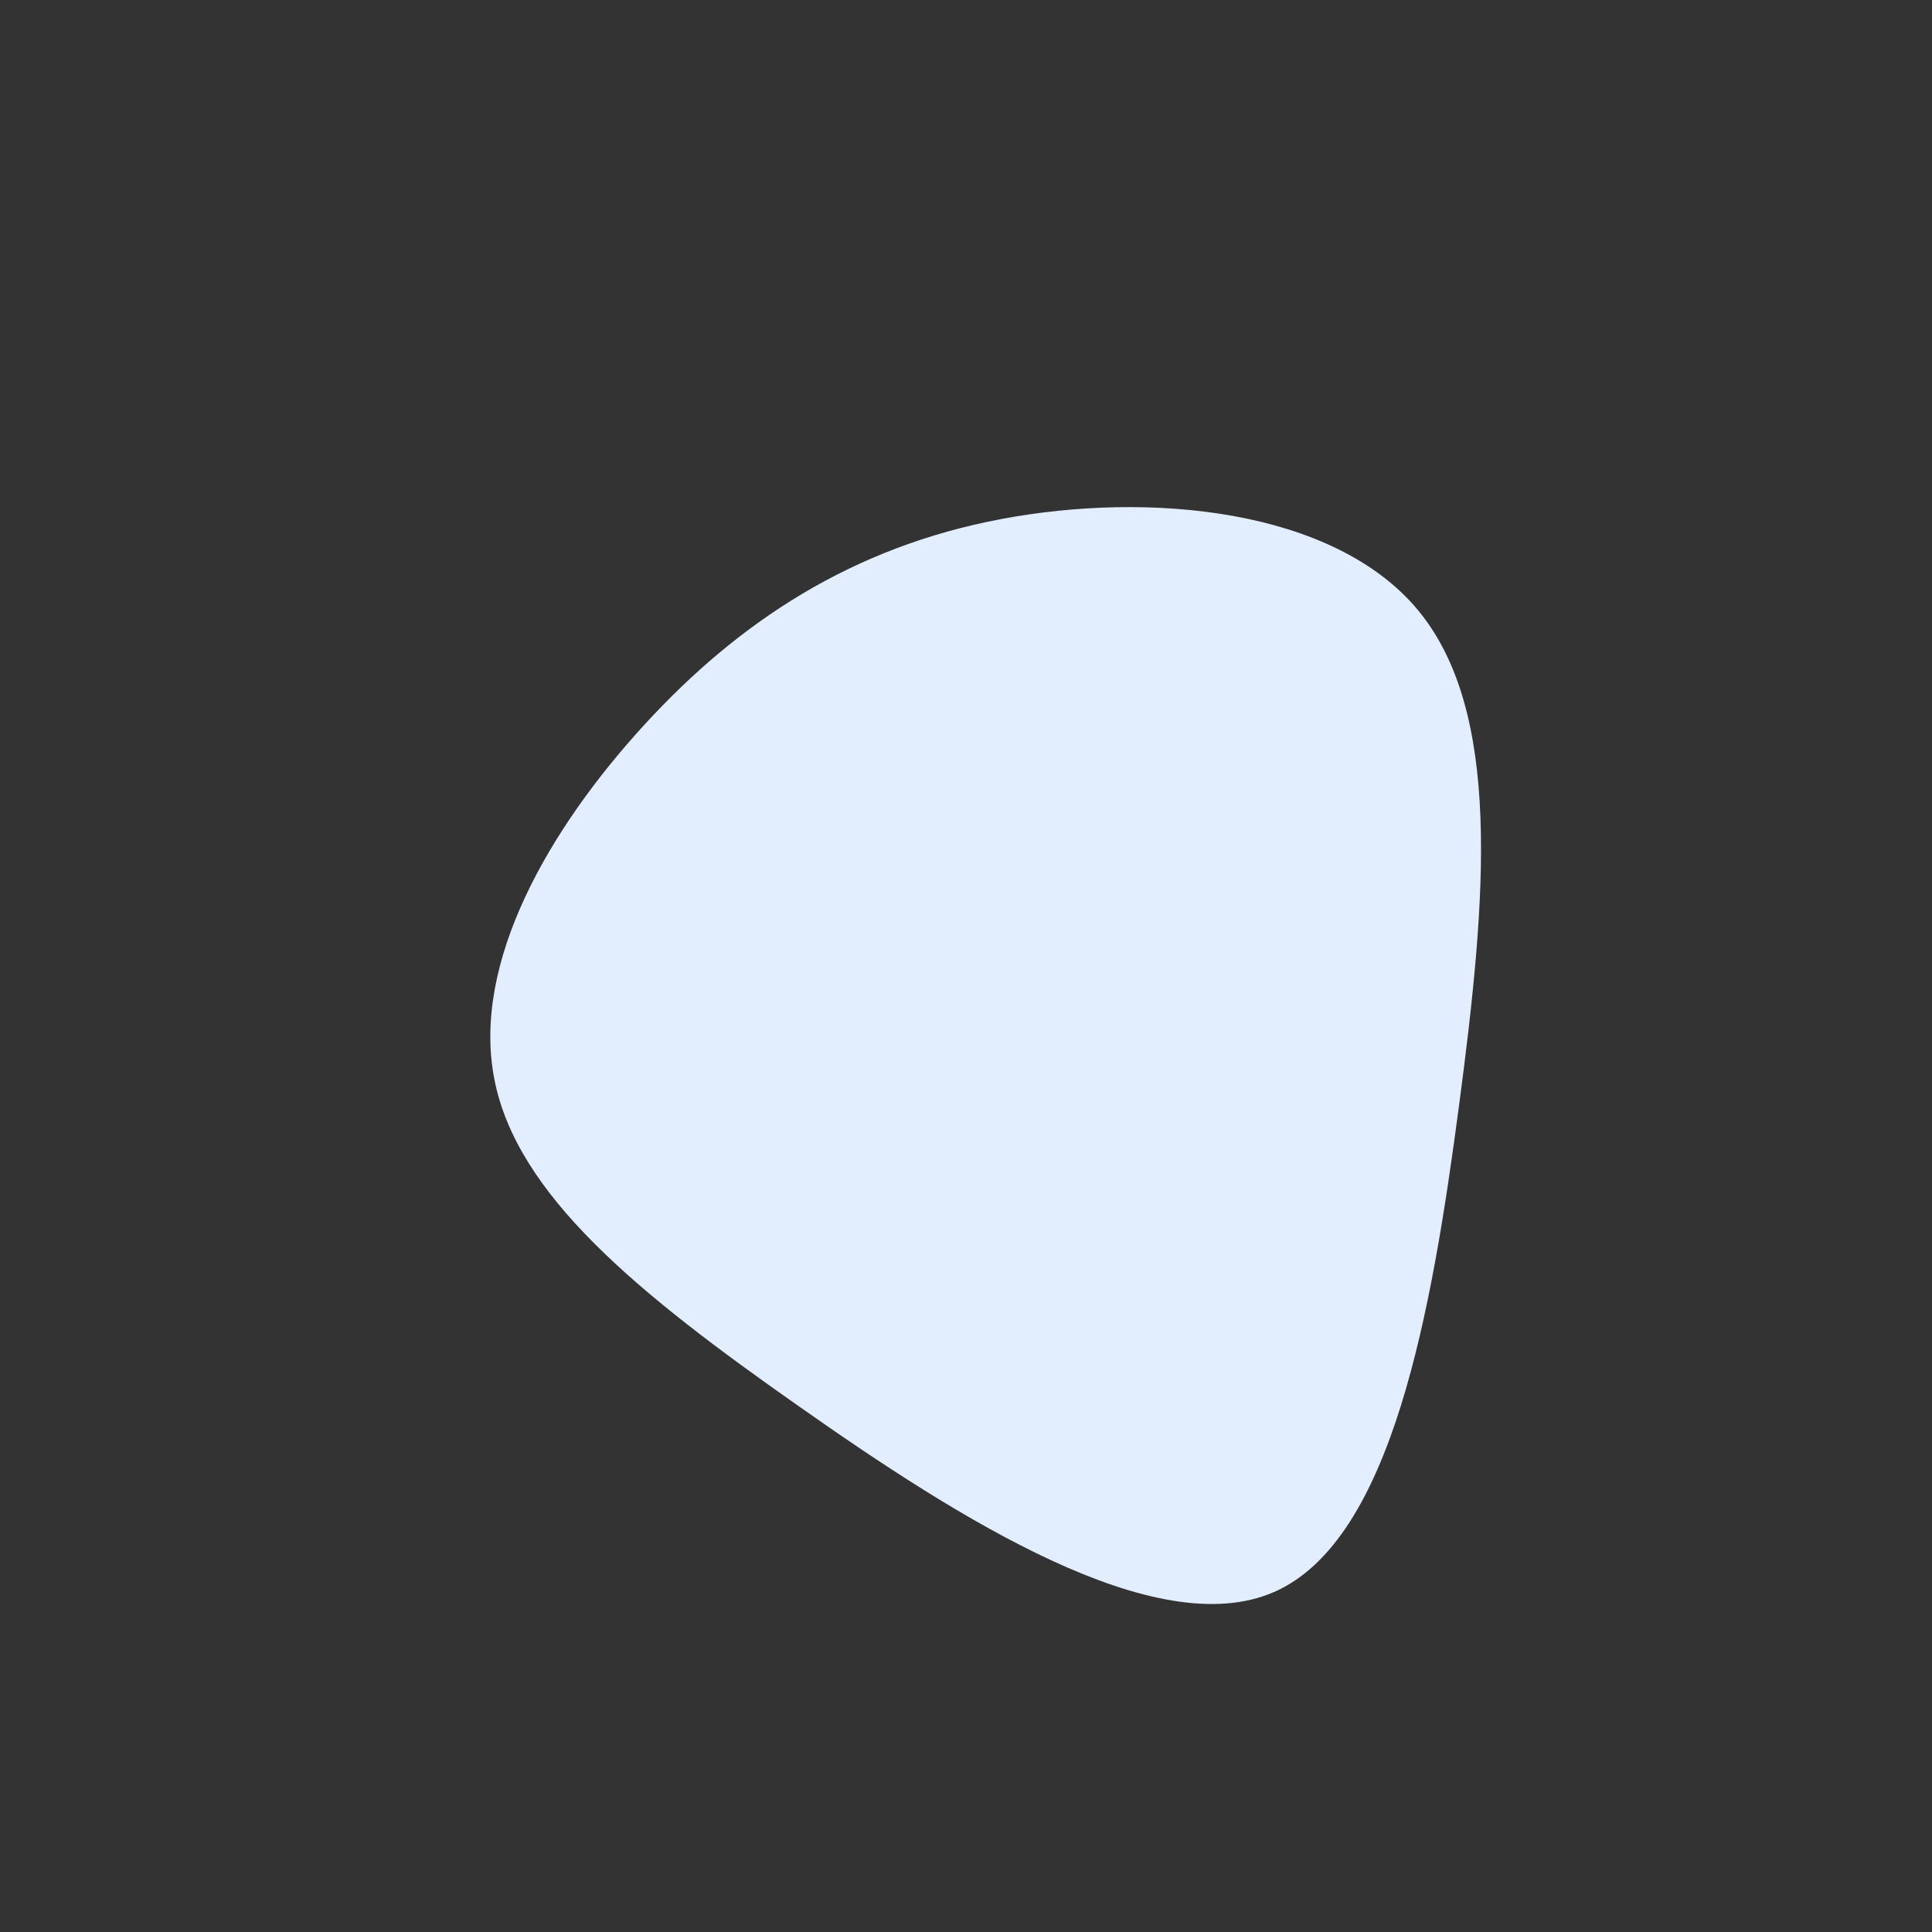 <?xml version="1.0" standalone="no"?>
<svg
  width="300"
  height="300"
  viewBox="0 0 600 600"
  xmlns="http://www.w3.org/2000/svg"
>
  <rect x="0" y="0" width="600" height="600" fill="#333333" stroke="none"/>
  <g transform="translate(300,300)">
    <path d="M140.3,-110.6C166.5,-79.1,161.7,-21.6,153.2,42.7C144.7,107.1,132.4,178.3,95.7,194.4C58.9,210.5,-2.5,171.5,-52.1,136.6C-101.7,101.8,-139.6,71.1,-146.5,35C-153.5,-1.1,-129.5,-42.6,-99.9,-74.9C-70.4,-107.1,-35.2,-130.1,10.9,-138.8C57.1,-147.5,114.1,-142,140.3,-110.6Z" fill="#e2eefd" />
  </g>
</svg>
  